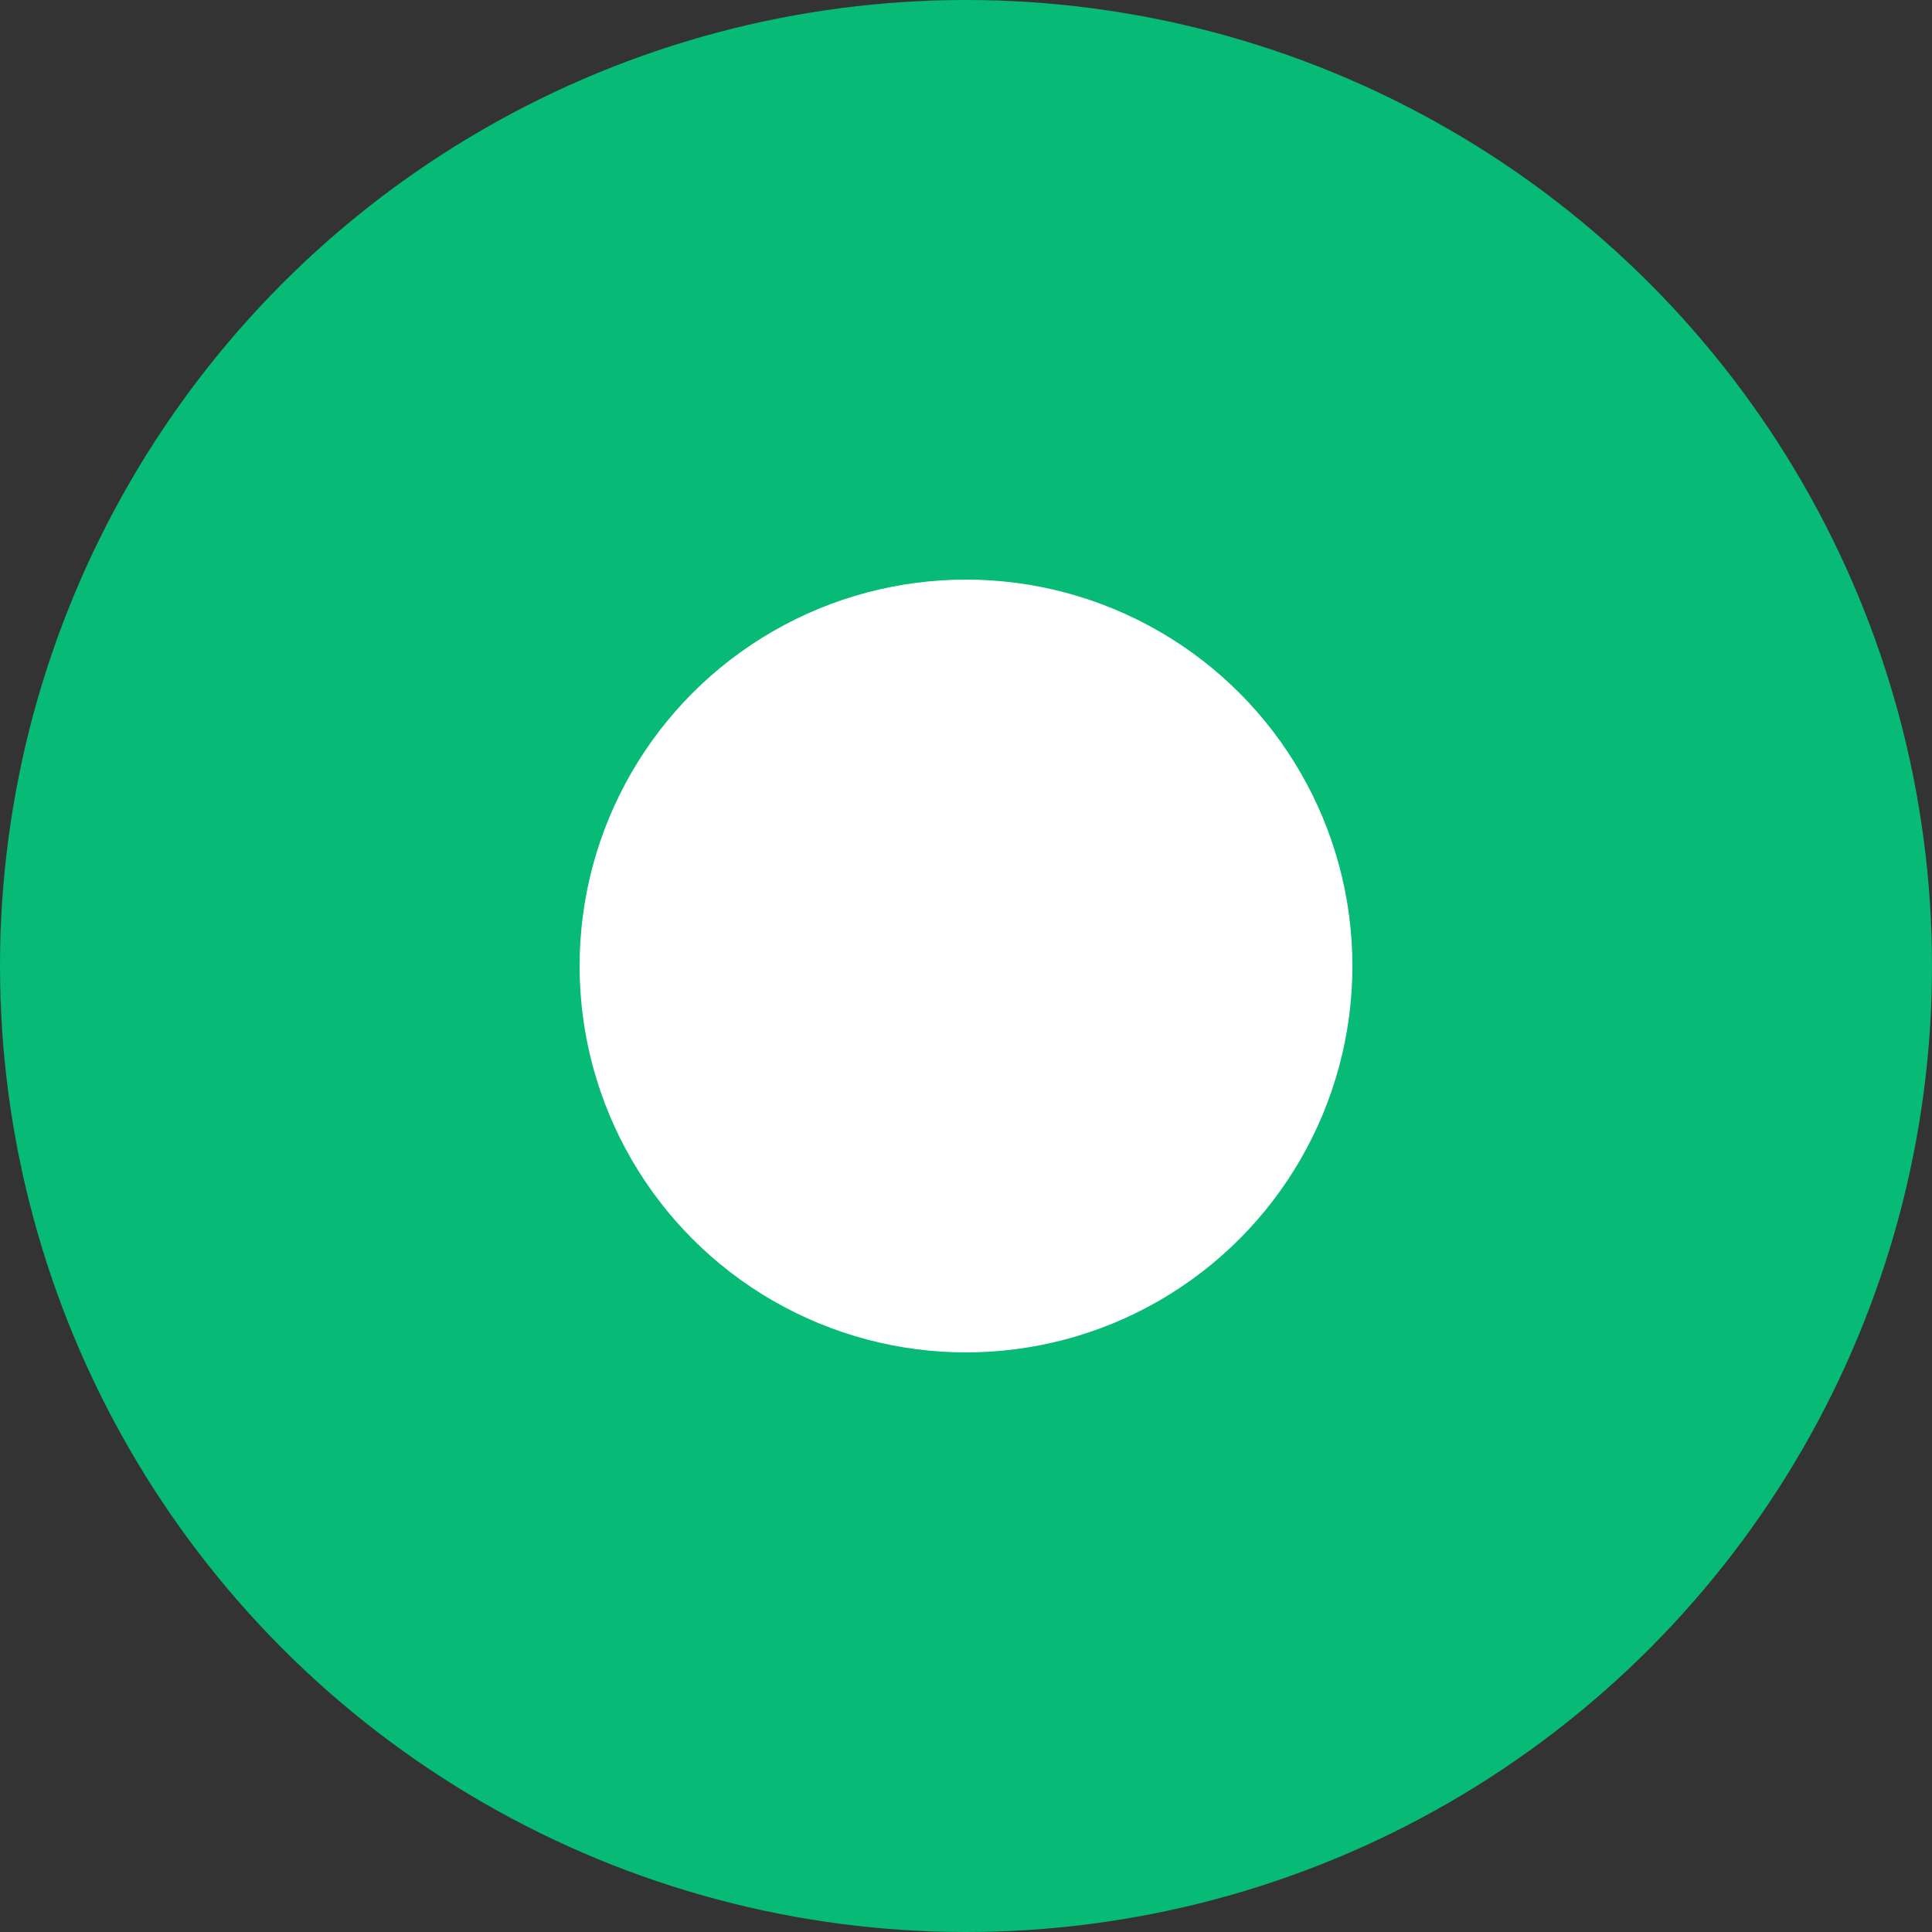 <svg width="20" height="20" xmlns="http://www.w3.org/2000/svg">
 <rect width="100%" height="100%" fill="#333333" stroke="none"/>
 <g id="Layer_1">
  <title>Layer 1</title>
  <ellipse ry="10" rx="10" id="svg_2" cy="10" cx="10" stroke-width="0" stroke="#000" fill="#07ba76"/>
  <ellipse ry="4" rx="4" id="svg_3" cy="10" cx="10" stroke-width="0" stroke="#000" fill="#ffffff"/>
 </g>
</svg>